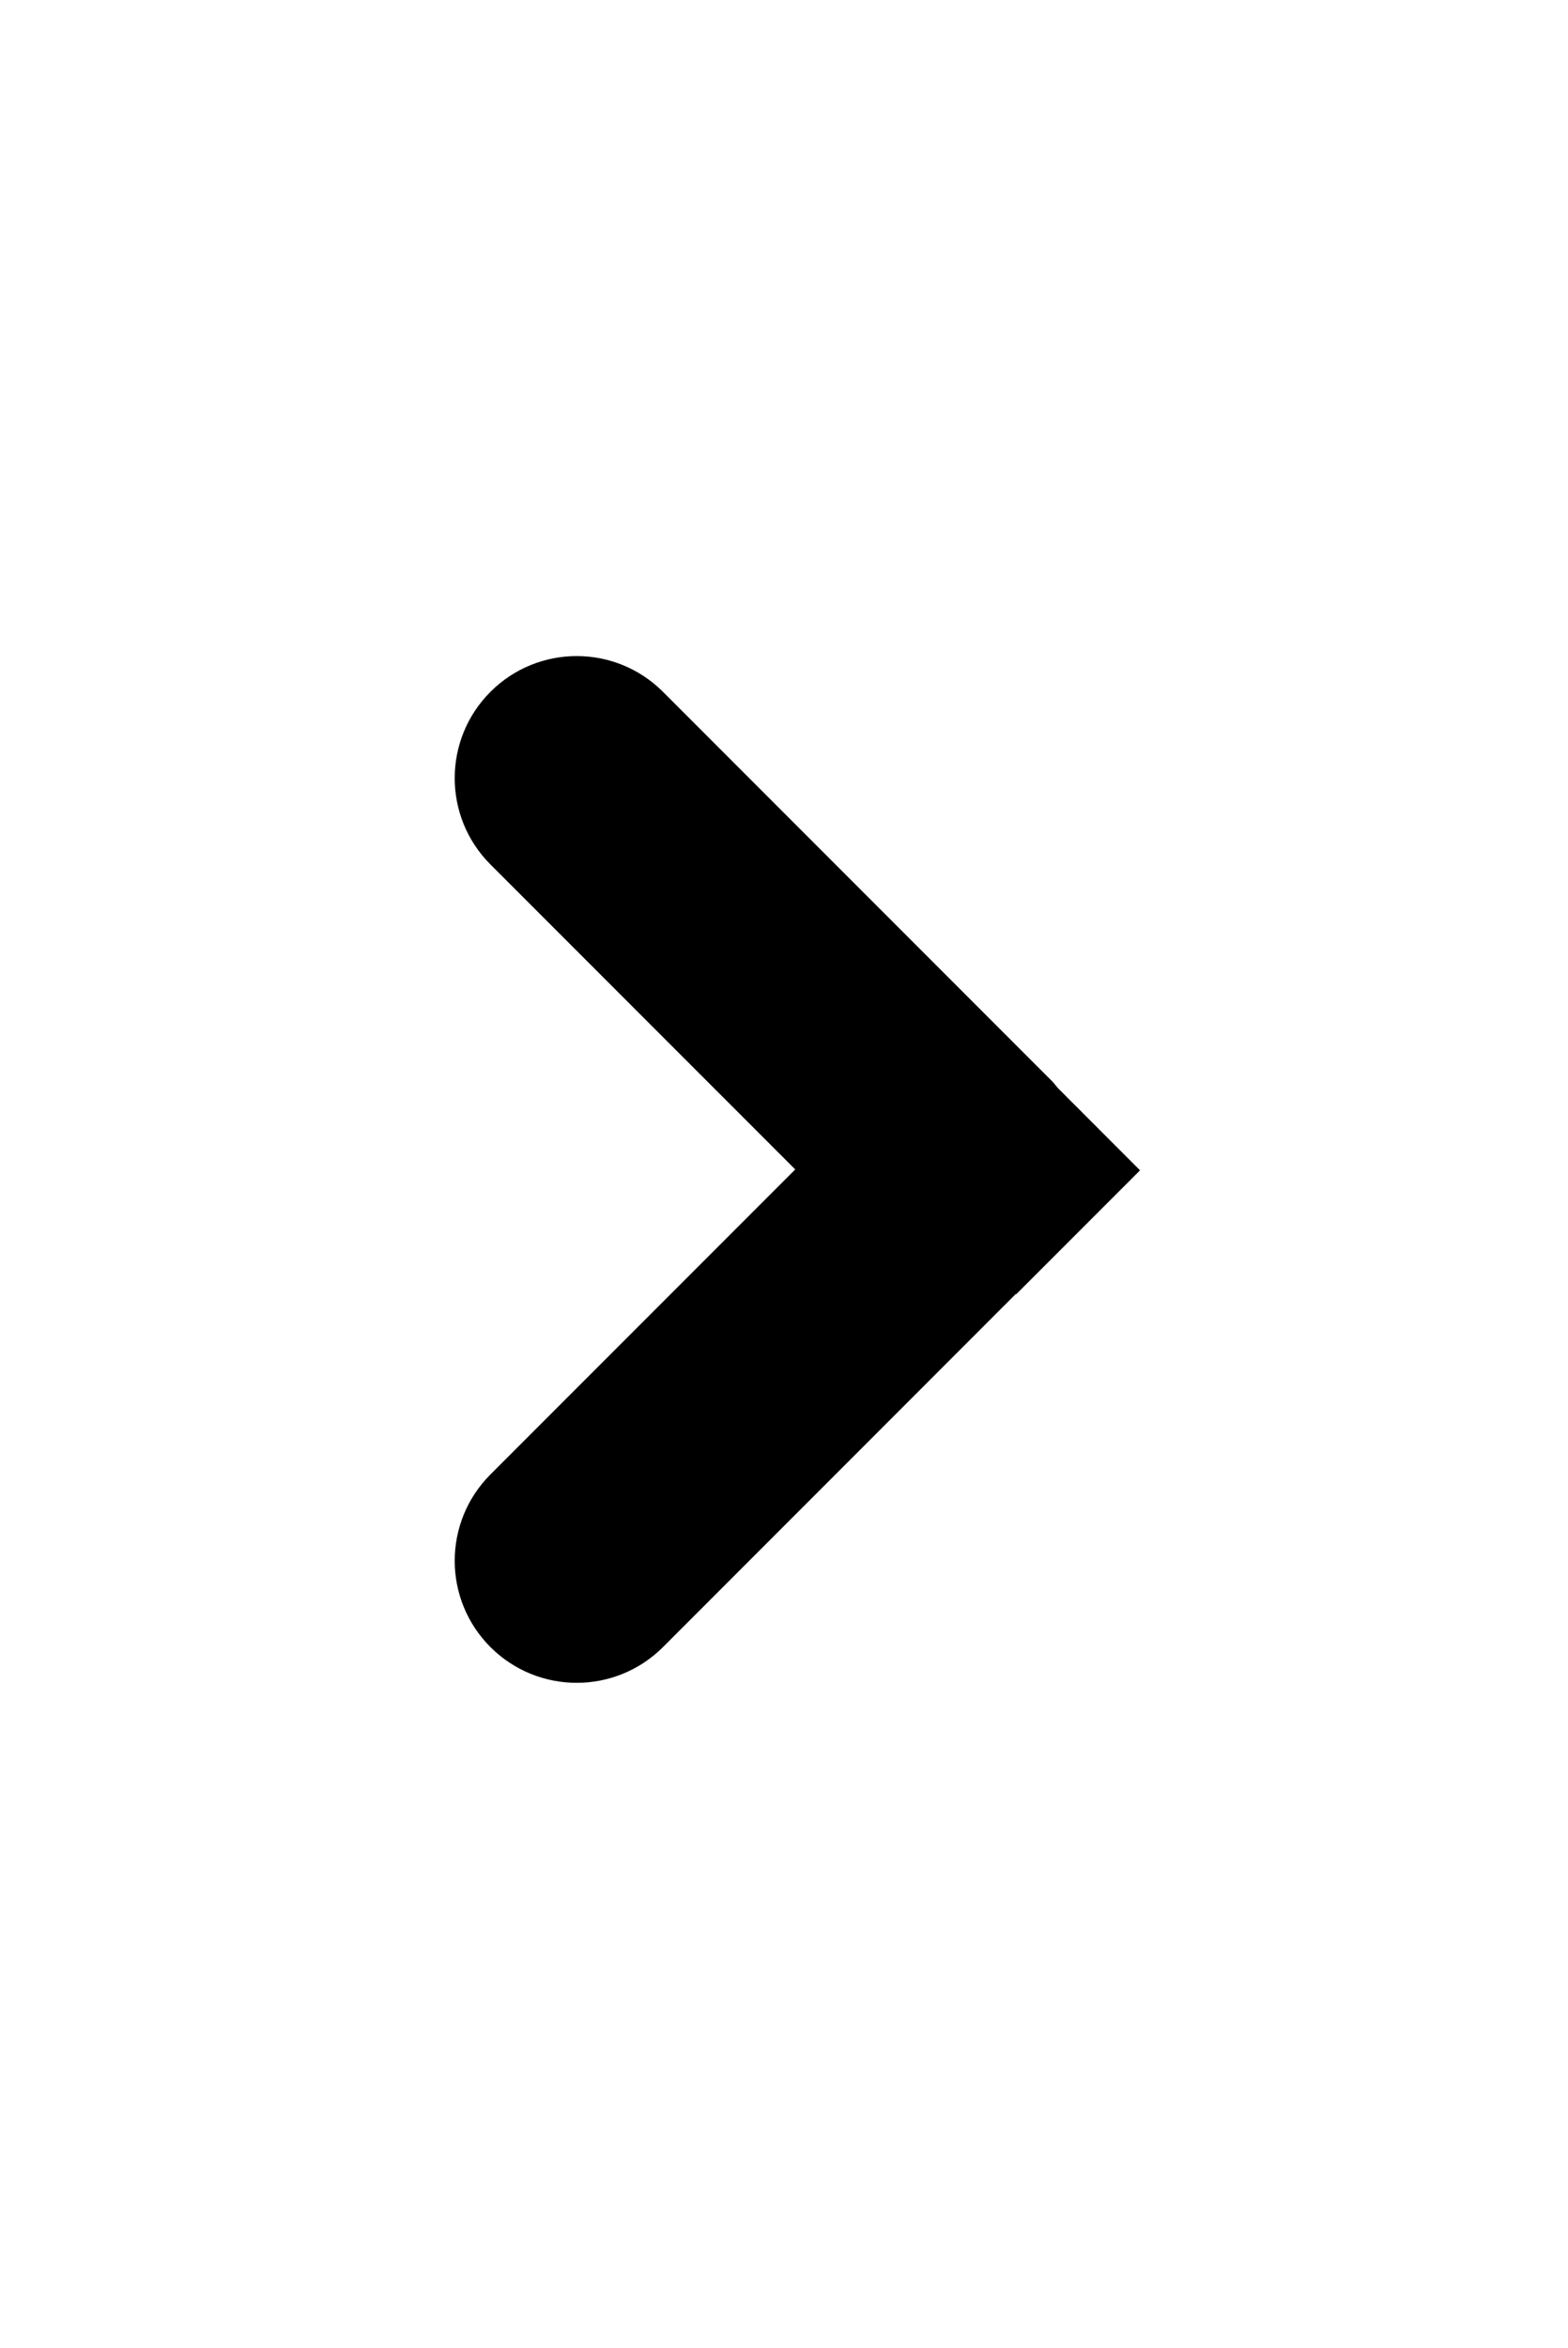 <?xml version="1.0" ?>
<svg xmlns="http://www.w3.org/2000/svg" xmlns:ev="http://www.w3.org/2001/xml-events" xmlns:xlink="http://www.w3.org/1999/xlink" baseProfile="full" enable-background="new 0 0 100 100" height="600px" version="1.1" viewBox="0 0 100 100" width="401px" x="0px" xml:space="preserve" y="0px">
	<defs/>
	<path d="M 72.707,49.773 L 67.452,44.515 L 67.15,44.146 L 42.281,19.277 C 39.241,16.24 34.318,16.24 31.279,19.277 C 28.24,22.317 28.24,27.242 31.279,30.281 L 50.717,49.717 L 31.279,69.154 C 28.24,72.194 28.24,77.119 31.279,80.159 C 32.799,81.676 34.789,82.435 36.78,82.435 C 38.771,82.435 40.761,81.675 42.281,80.159 L 64.788,57.649 L 64.809,57.67 L 72.707,49.773"/>
</svg>
